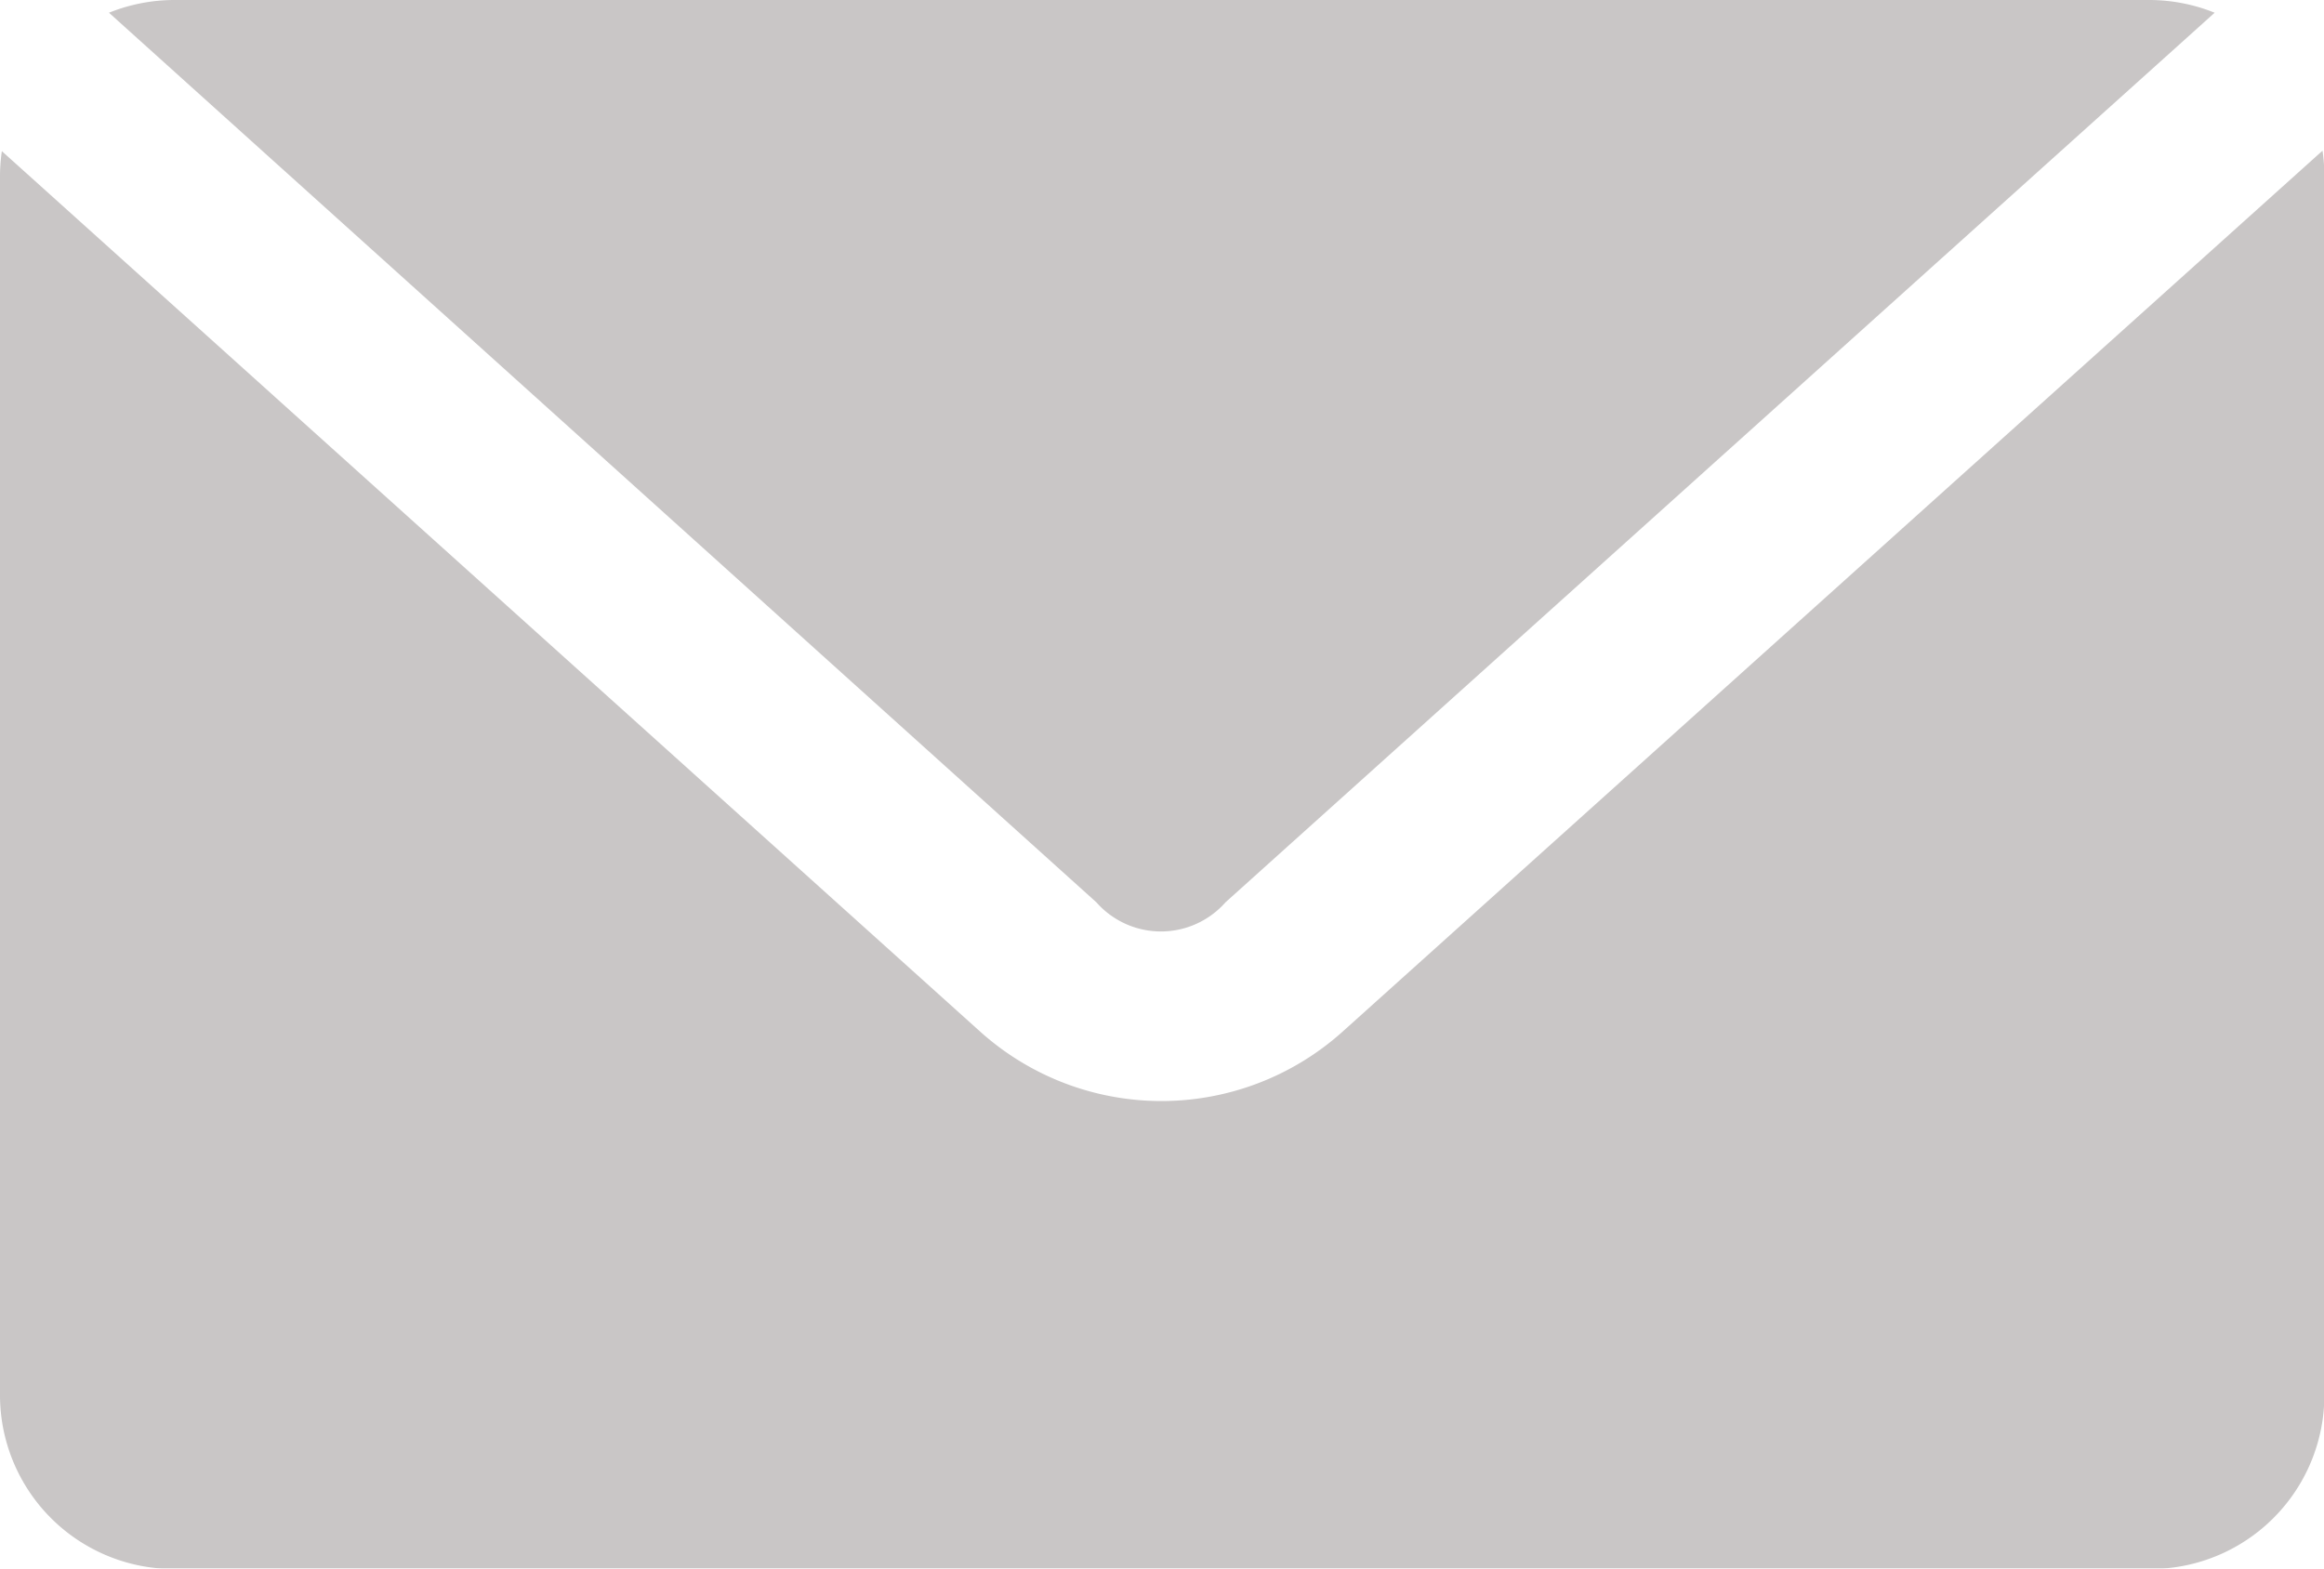 <svg xmlns="http://www.w3.org/2000/svg" width="25.185" height="17" viewBox="0 0 25.185 17">
  <g id="noun_Mail_1703244" opacity="0.4">
    <g id="Group_53" data-name="Group 53">
      <path id="Path_61" data-name="Path 61" d="M11.889,975.362a1.9,1.9,0,0,0-.708.138l10.7,9.641a.933.933,0,0,0,1.4,0L34,975.5a1.9,1.9,0,0,0-.708-.138H11.889ZM10.02,977a1.953,1.953,0,0,0-.02.256v13.222a1.885,1.885,0,0,0,1.889,1.889H33.3a1.885,1.885,0,0,0,1.889-1.889V977.251a1.953,1.953,0,0,0-.02-.256l-10.625,9.553a2.939,2.939,0,0,1-3.916,0L10.02,977Z" transform="translate(-10 -975.362)" fill="#777171"/>
    </g>
  </g>
</svg>
